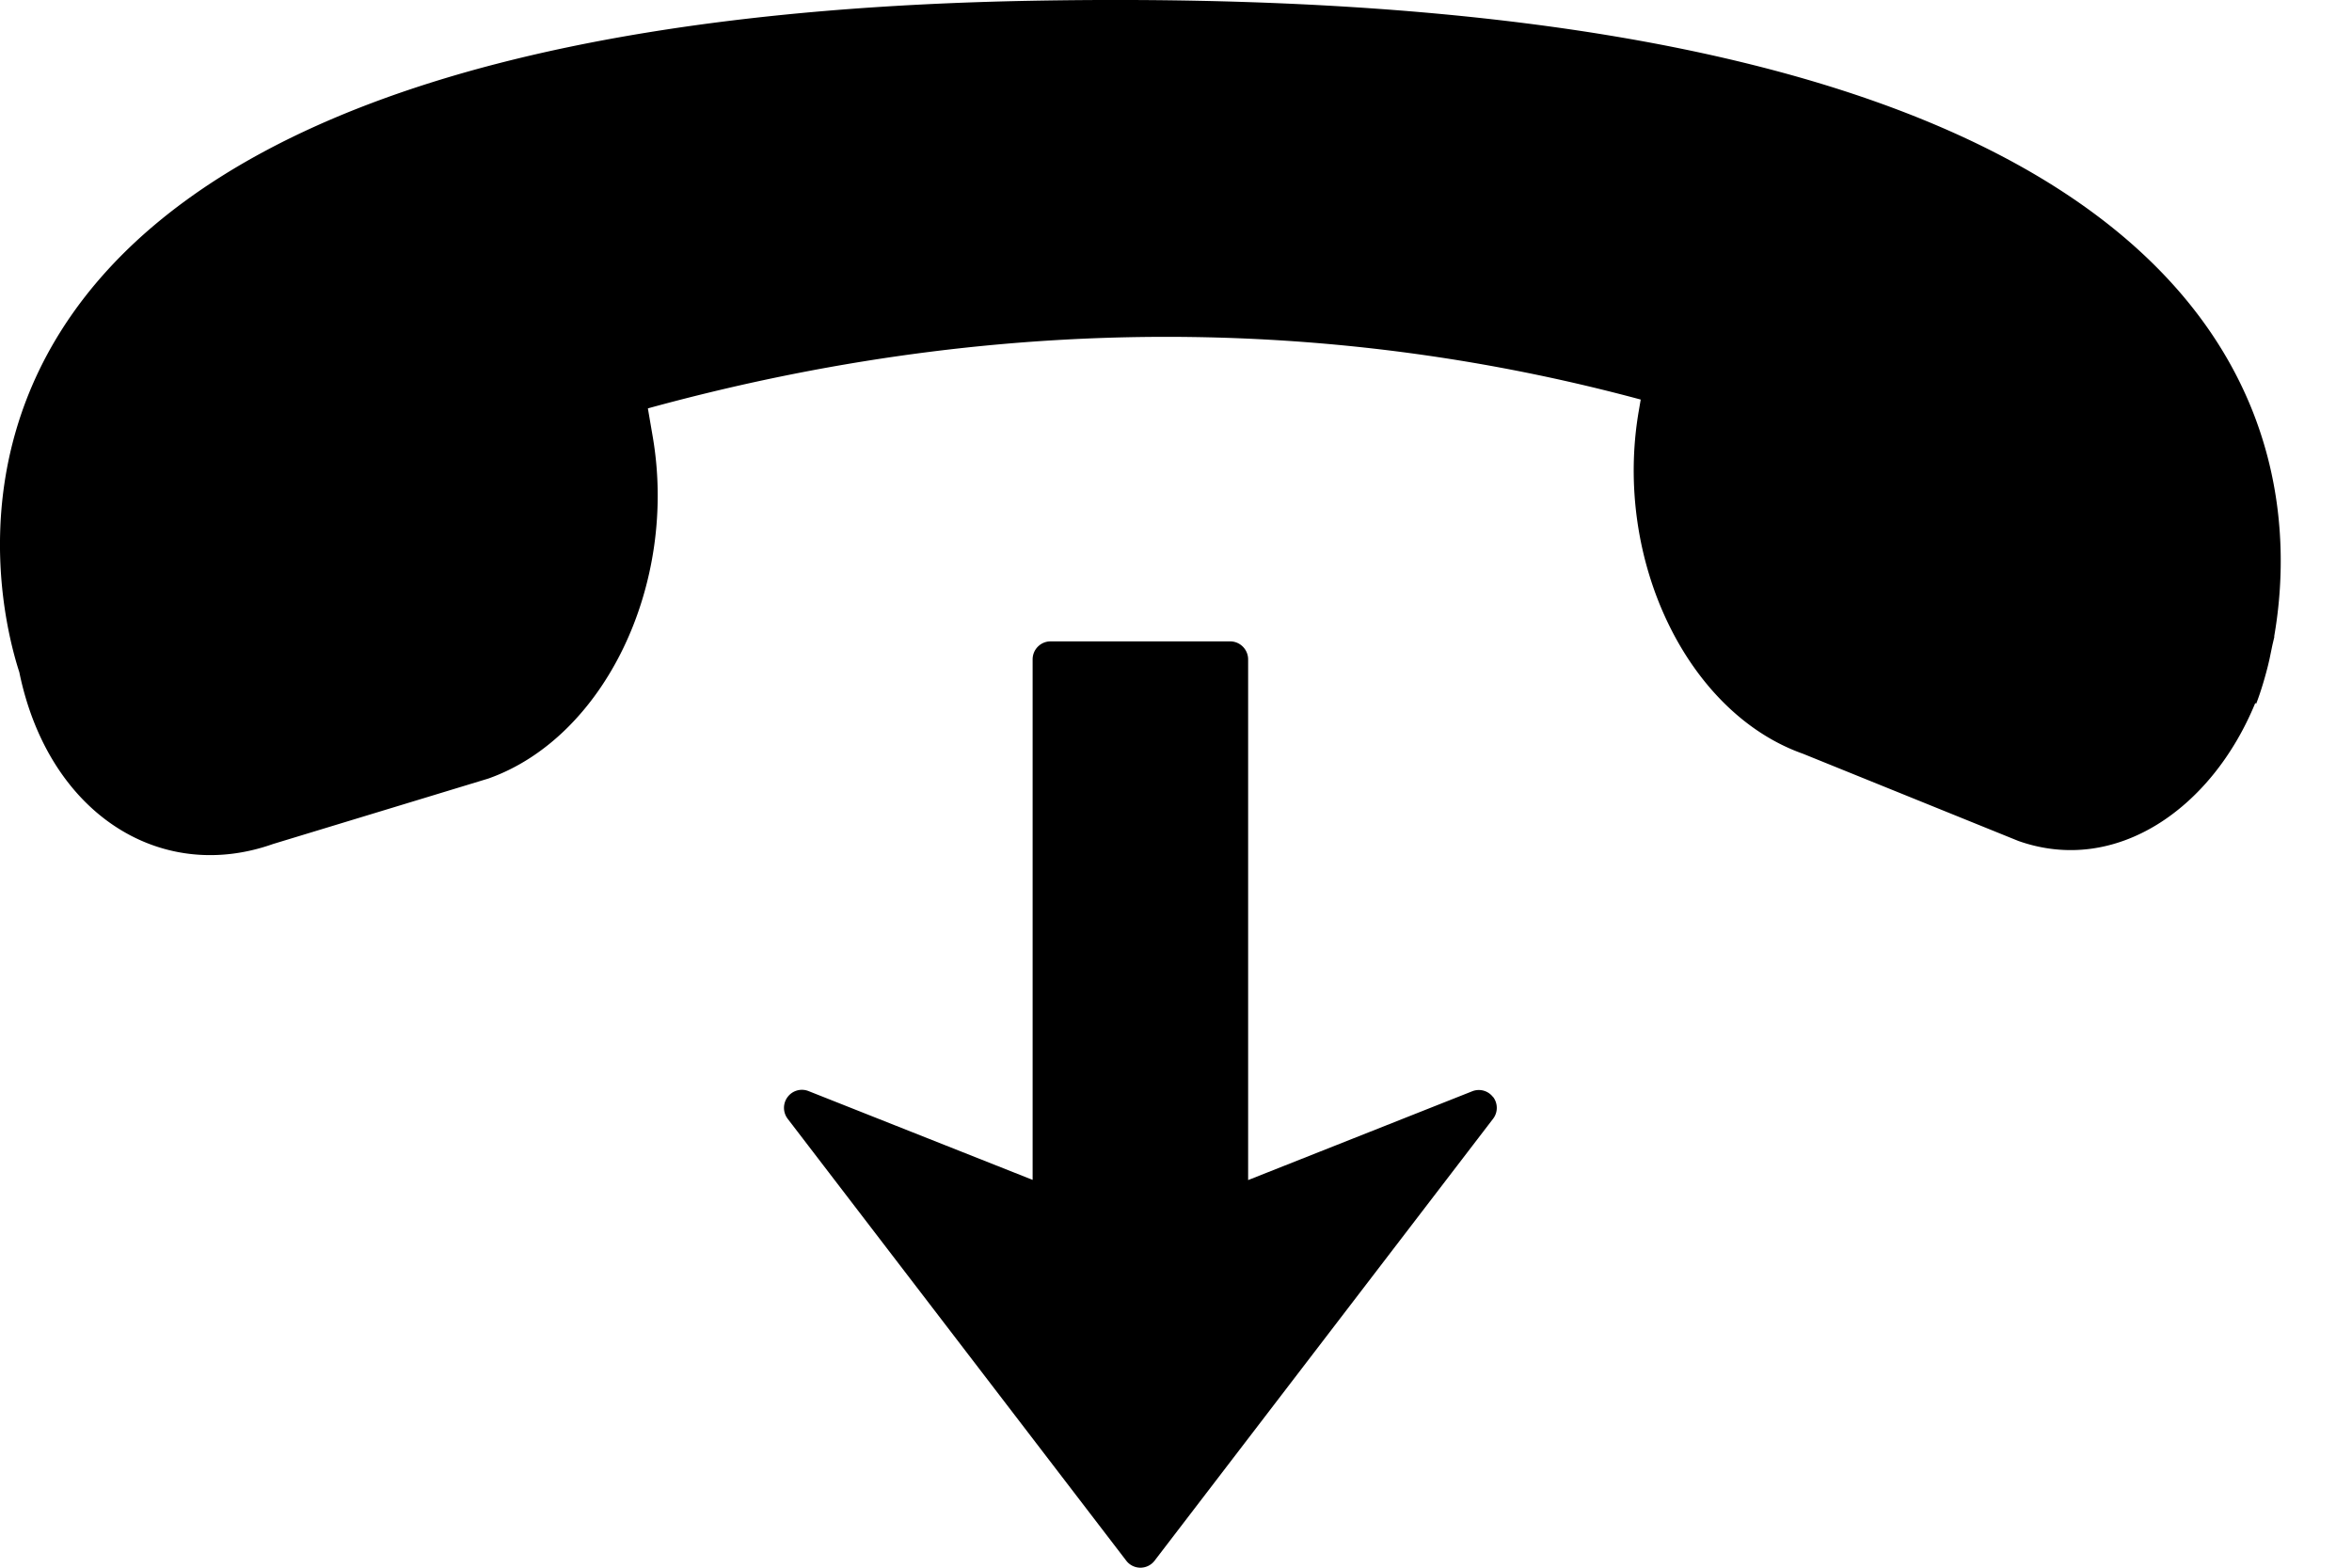 <svg xmlns="http://www.w3.org/2000/svg" width="24" height="16" viewBox="0 0 24 16"><path d="M15.236 11.196c.05.066.05.157-.001.223l-3.453 4.509a.182.182 0 0 1-.29 0l-3.454-4.509a.184.184 0 0 1-.001-.223.182.182 0 0 1 .214-.06l2.286.906V6.73c0-.102.082-.184.183-.184h1.833c.1 0 .183.082.183.184v5.314l2.286-.906a.182.182 0 0 1 .214.06zM10.513.008C-1.516.232-.079 6.011.197 6.86.492 8.3 1.631 9.023 2.786 8.614l2.197-.668C6.167 7.527 6.92 5.964 6.66 4.454l-.049-.286c3.996-1.097 7.442-.815 10.131-.09l-.021.123c-.257 1.51.493 3.073 1.677 3.492l2.198.89c.993.351 1.973-.326 2.417-1.408l.009.008s.06-.146.122-.395l.014-.06.03-.145.02-.085-.002-.002c.32-1.84-.011-6.723-12.693-6.488z"/></svg>